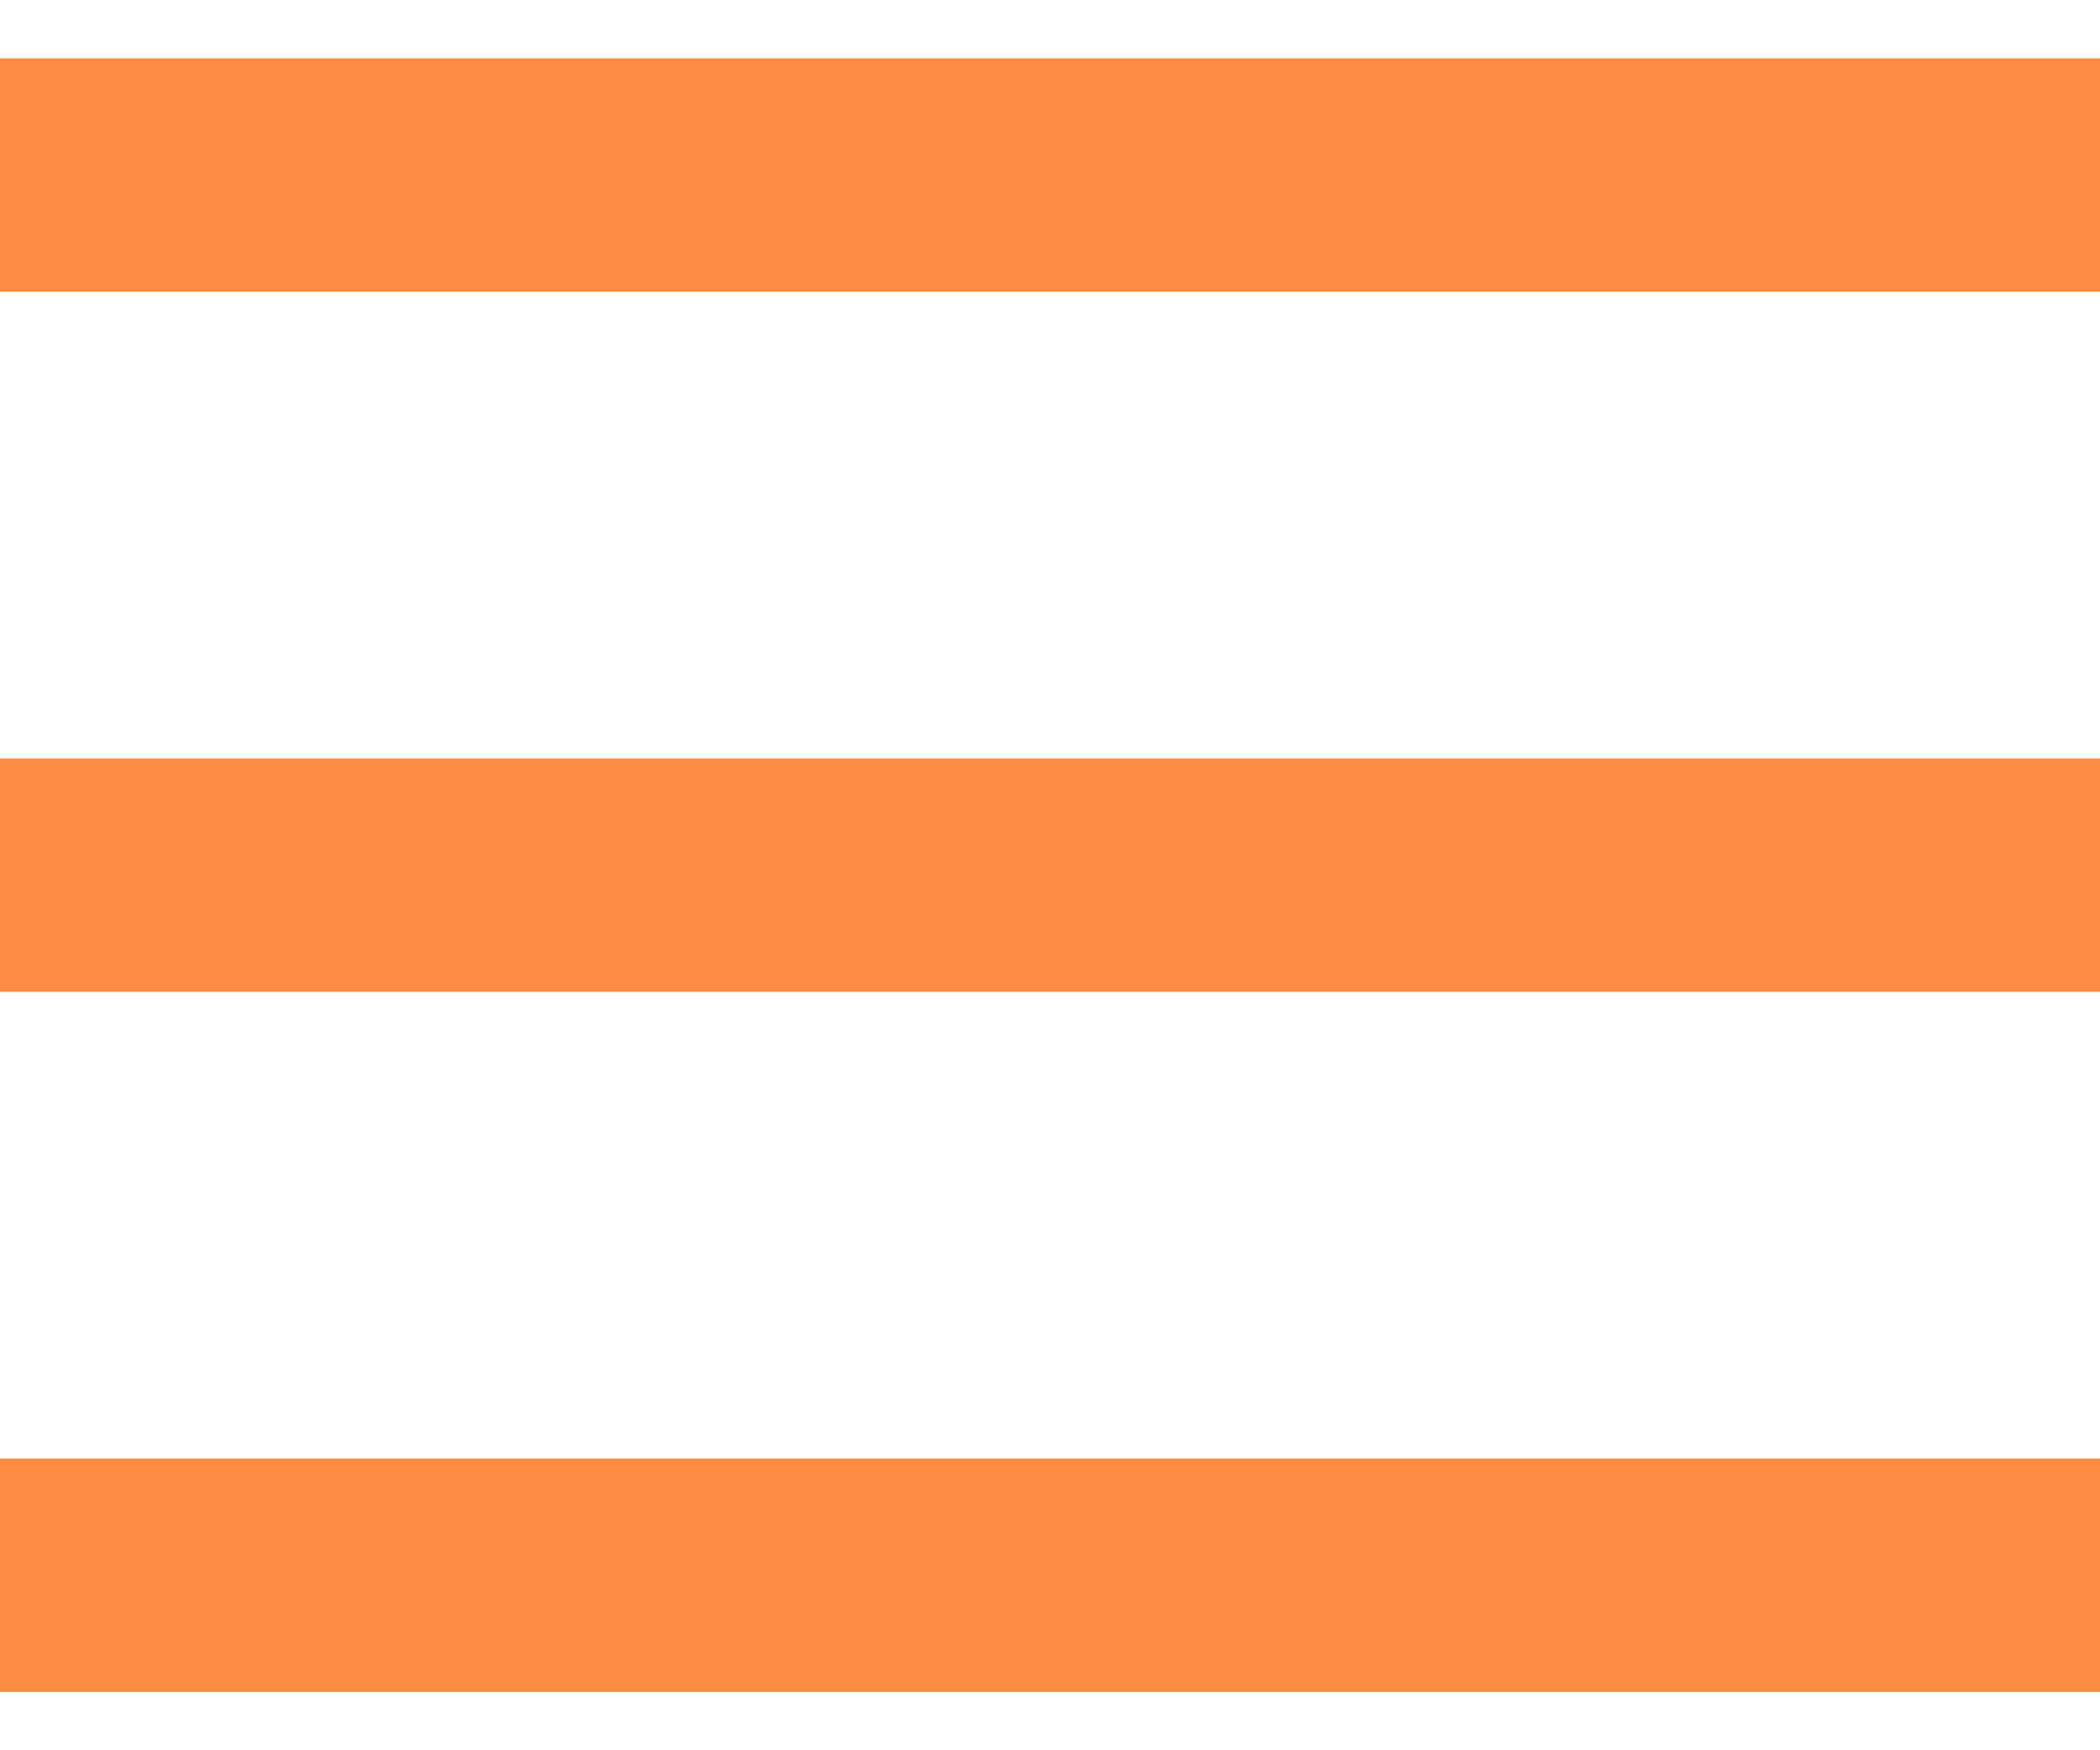 <svg width="24" height="20" viewBox="0 0 18 14" fill="none" xmlns="http://www.w3.org/2000/svg">
<path d="M0 1H18" stroke="#ff8c42" stroke-width="2"/>
<path d="M0 7H18" stroke="#ff8c42" stroke-width="2"/>
<path d="M0 13H18" stroke="#ff8c42" stroke-width="2"/>
</svg>
